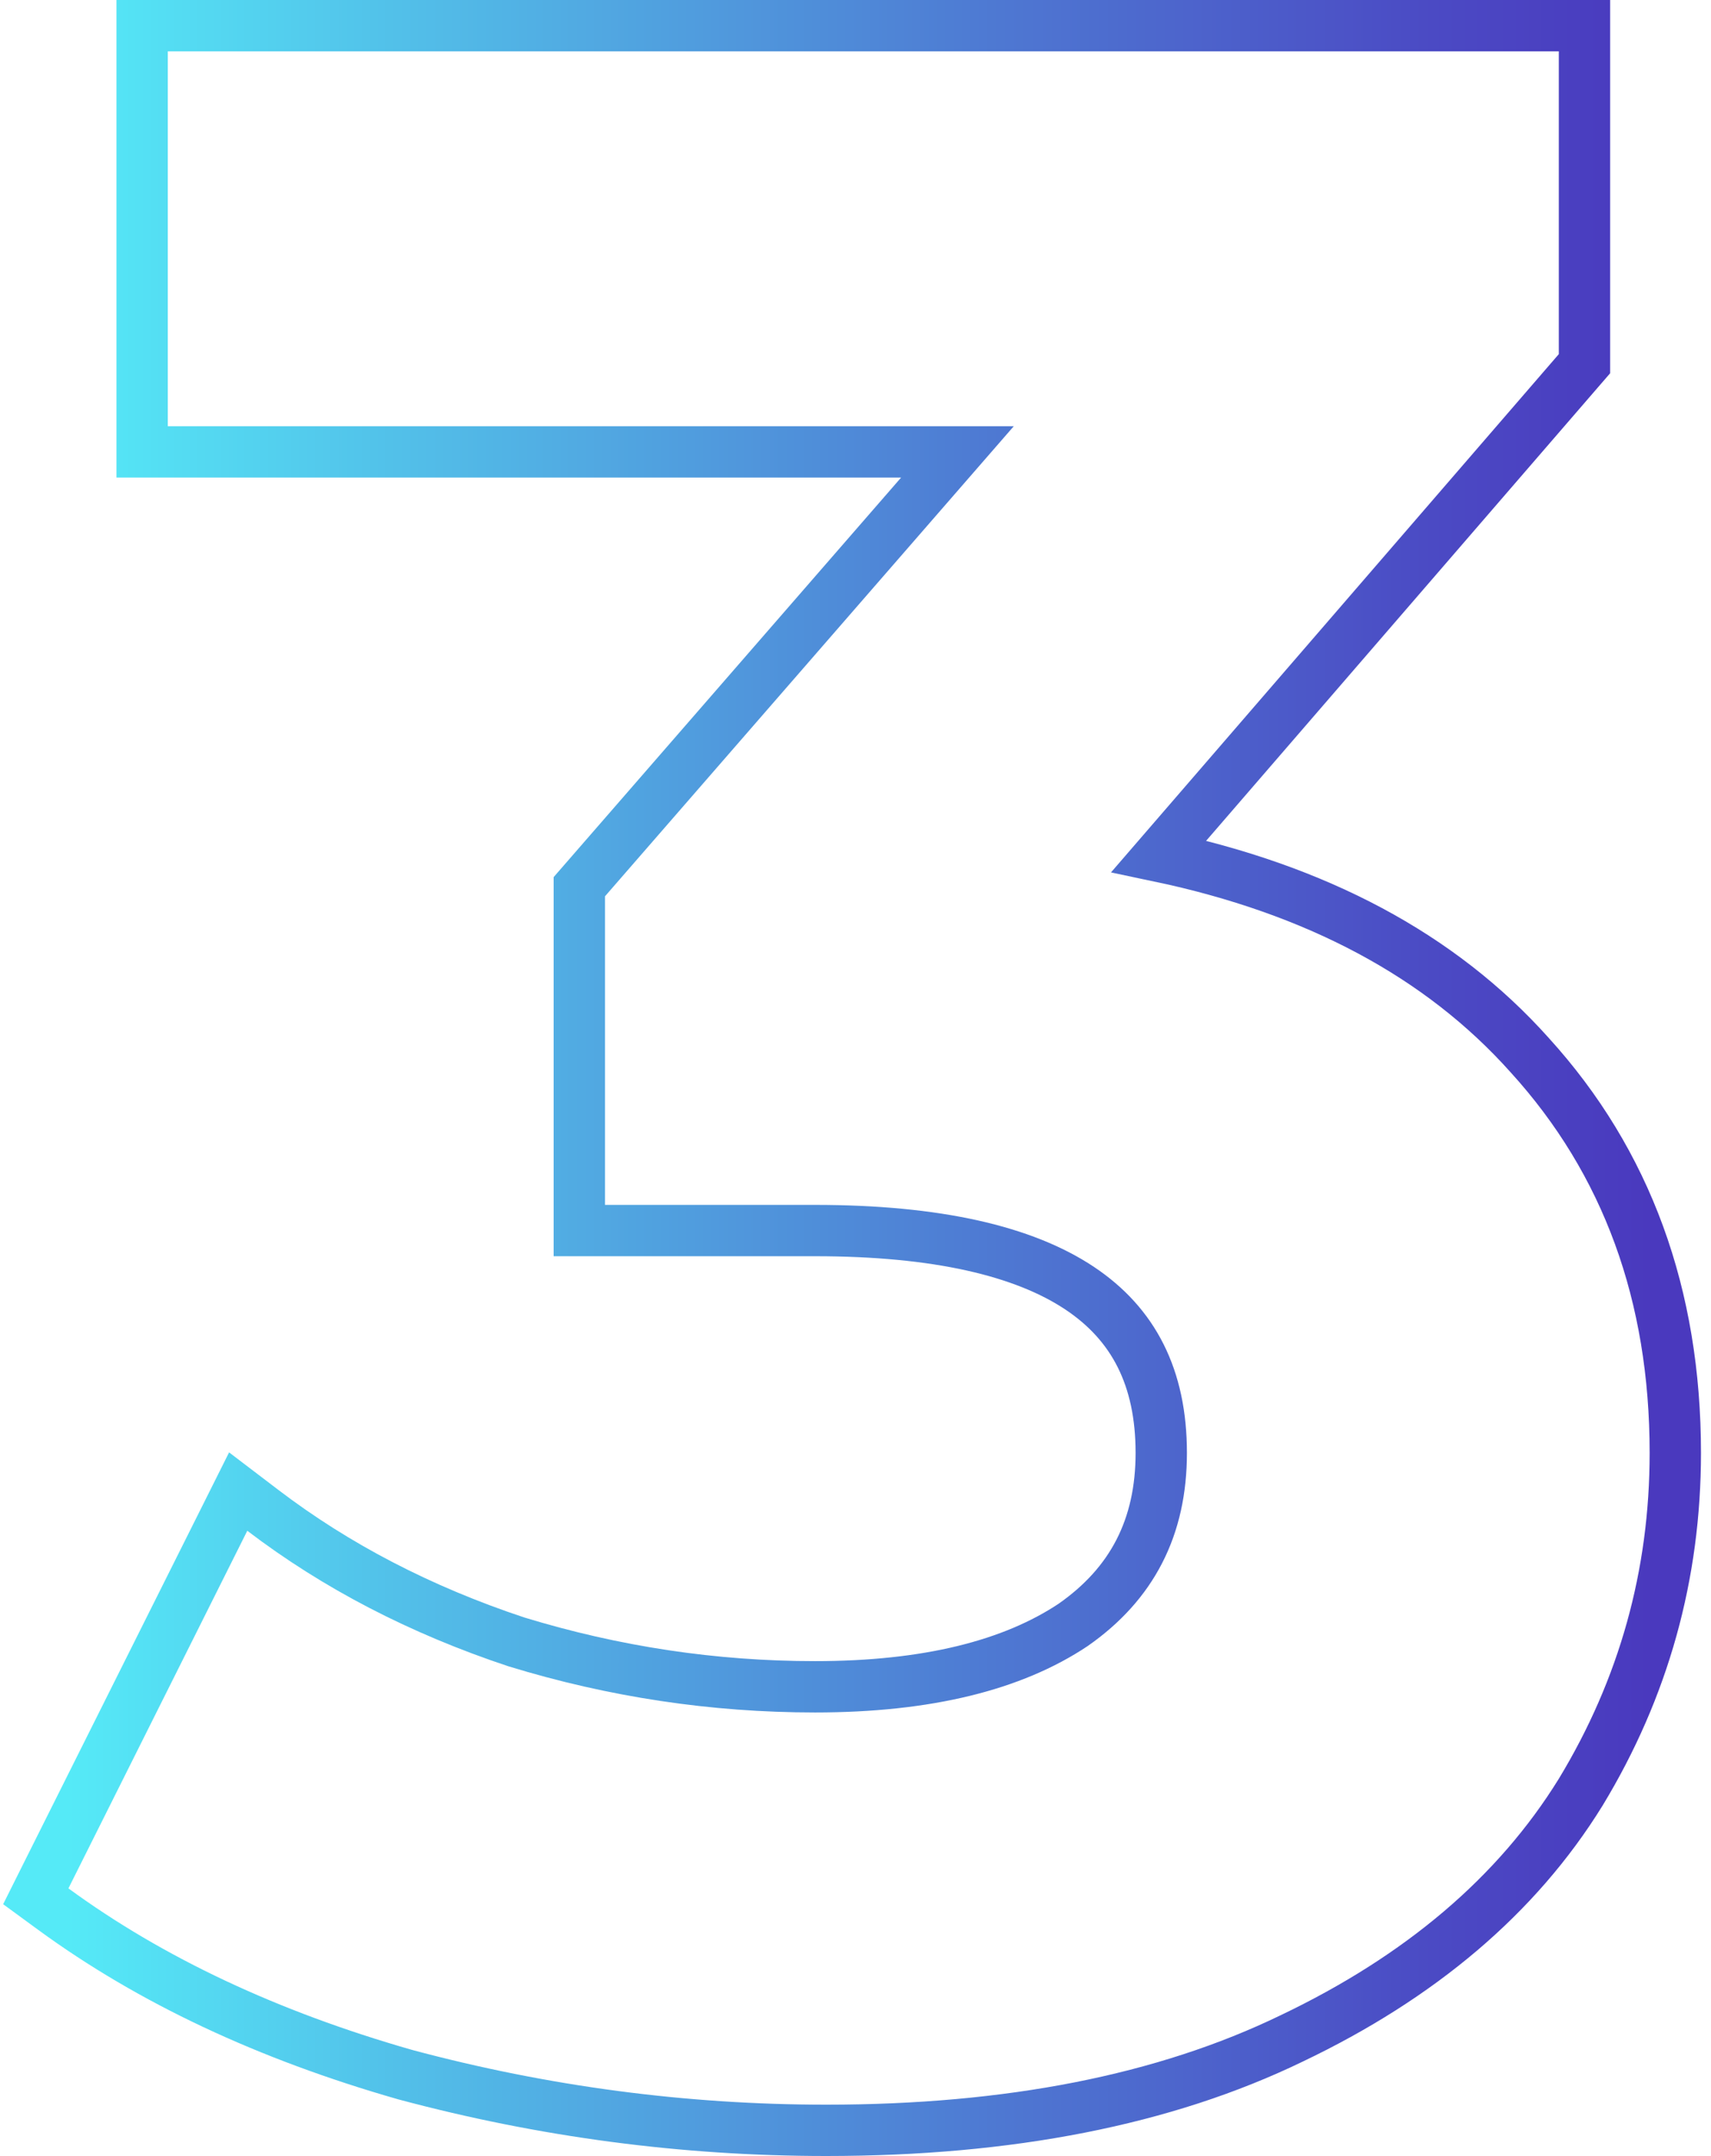<svg width="100" height="126" viewBox="0 0 100 126" fill="none" xmlns="http://www.w3.org/2000/svg">
<path d="M55.957 26.41L34.226 51.398L33.858 51.821V52.382V70.416V71.916H35.358H47.635C54.761 71.916 59.843 73.112 63.104 75.287C66.258 77.391 67.87 80.515 67.87 84.91C67.87 89.26 66.167 92.555 62.718 94.963C59.181 97.319 54.205 98.579 47.635 98.579C41.708 98.579 35.889 97.704 30.173 95.953C24.571 94.091 19.639 91.526 15.362 88.267L13.921 87.17L13.111 88.79L2.658 109.689L2.092 110.822L3.114 111.57C8.812 115.738 15.671 118.953 23.663 121.24L23.675 121.243L23.687 121.247C31.777 123.415 39.982 124.5 48.299 124.5C58.963 124.5 68.049 122.734 75.495 119.127C83.001 115.545 88.662 110.763 92.381 104.743L92.388 104.732C96.07 98.654 97.914 92.037 97.914 84.91C97.914 75.704 95.093 67.918 89.398 61.658C84.178 55.817 76.914 51.973 67.731 50.041L92.24 21.677L92.605 21.255V20.697V3V1.5H91.105H9.807H8.307V3V24.91V26.41H9.807H55.957Z" stroke="url(#paint0_linear_3009_67)" stroke-width="3"/>
<defs>
<linearGradient id="paint0_linear_3009_67" x1="3.998" y1="62.992" x2="96.416" y2="62.992" gradientUnits="userSpaceOnUse">
<stop stop-color="#55EAF7"/>
<stop offset="0.208" stop-color="#52C0E9"/>
<stop offset="0.589" stop-color="#4E78D2"/>
<stop offset="0.863" stop-color="#4B4AC4"/>
<stop offset="1" stop-color="#4A39BE"/>
</linearGradient>
</defs>
</svg>
